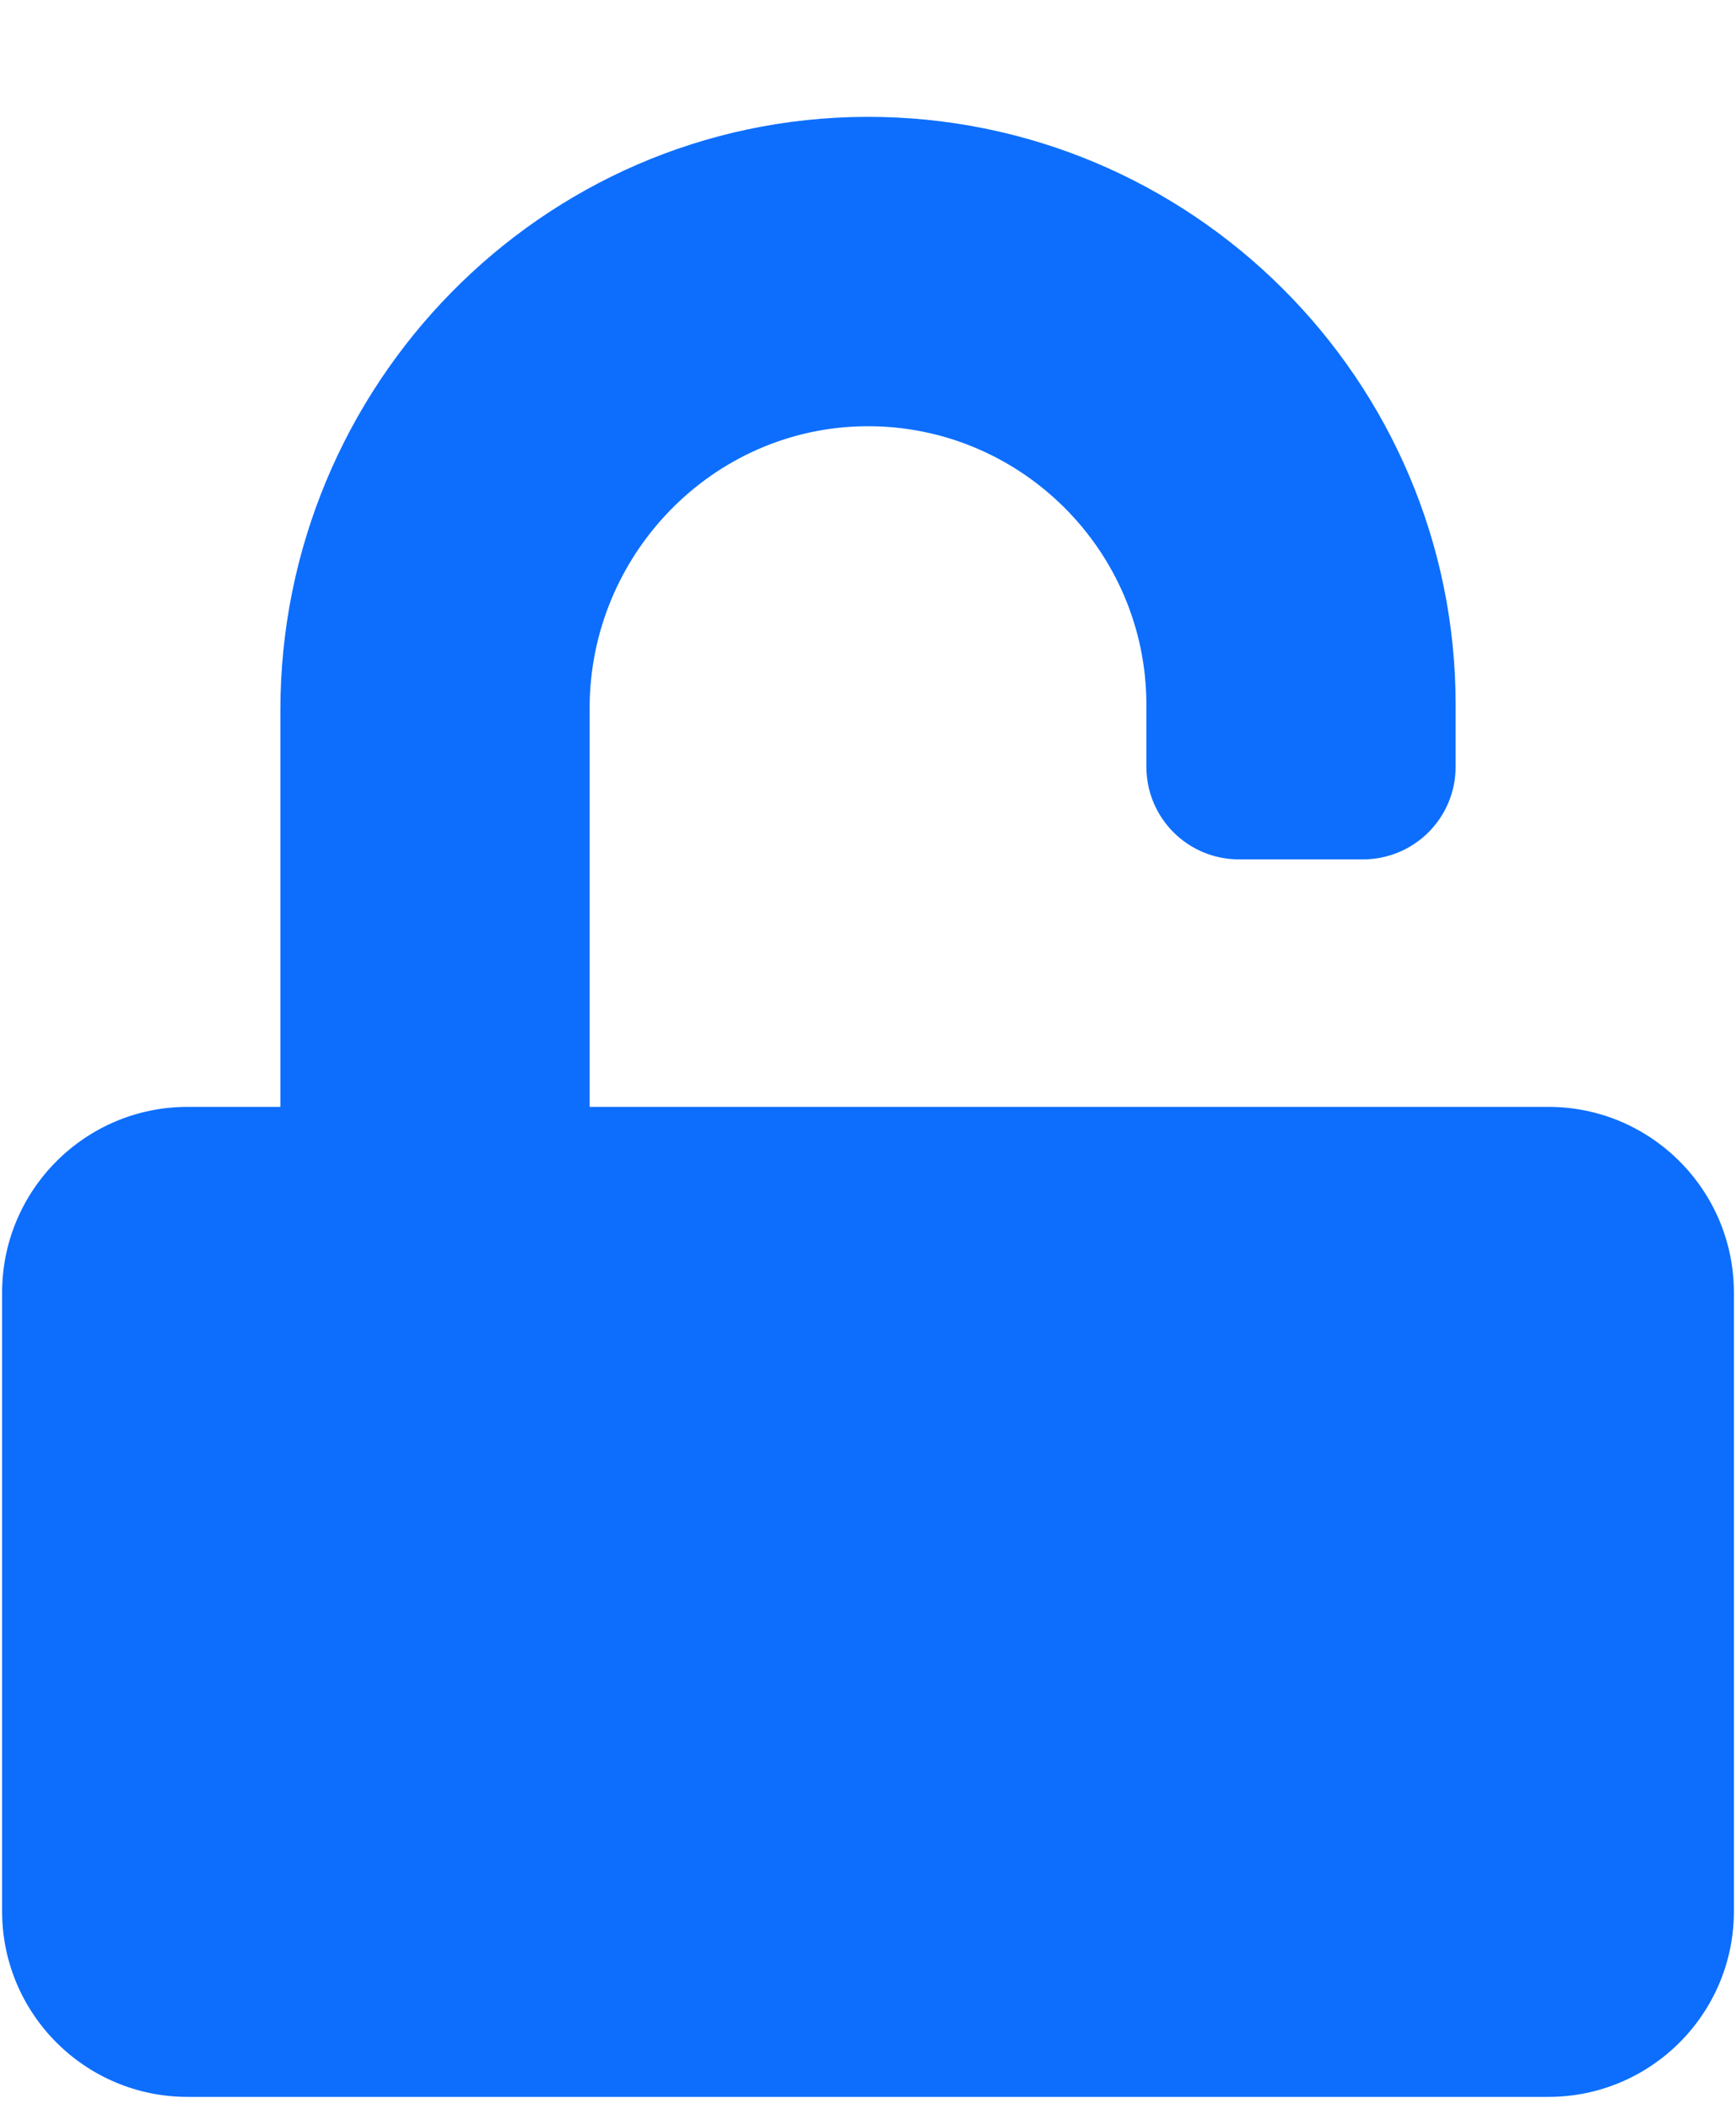 <svg width="14" height="17" viewBox="0 0 14 17" fill="none" xmlns="http://www.w3.org/2000/svg">
<path d="M12.487 8.923H4.755V5.709C4.755 4.475 5.744 3.449 6.978 3.436C8.225 3.424 9.245 4.437 9.245 5.681V6.18C9.245 6.594 9.578 6.928 9.993 6.928H10.99C11.405 6.928 11.739 6.594 11.739 6.18V5.681C11.739 3.062 9.603 0.933 6.984 0.942C4.366 0.952 2.261 3.109 2.261 5.728V8.923H1.513C0.687 8.923 0.017 9.594 0.017 10.42V15.408C0.017 16.234 0.687 16.904 1.513 16.904H12.487C13.313 16.904 13.983 16.234 13.983 15.408V10.42C13.983 9.594 13.313 8.923 12.487 8.923Z" fill="#0D6EFD"/>
</svg>
